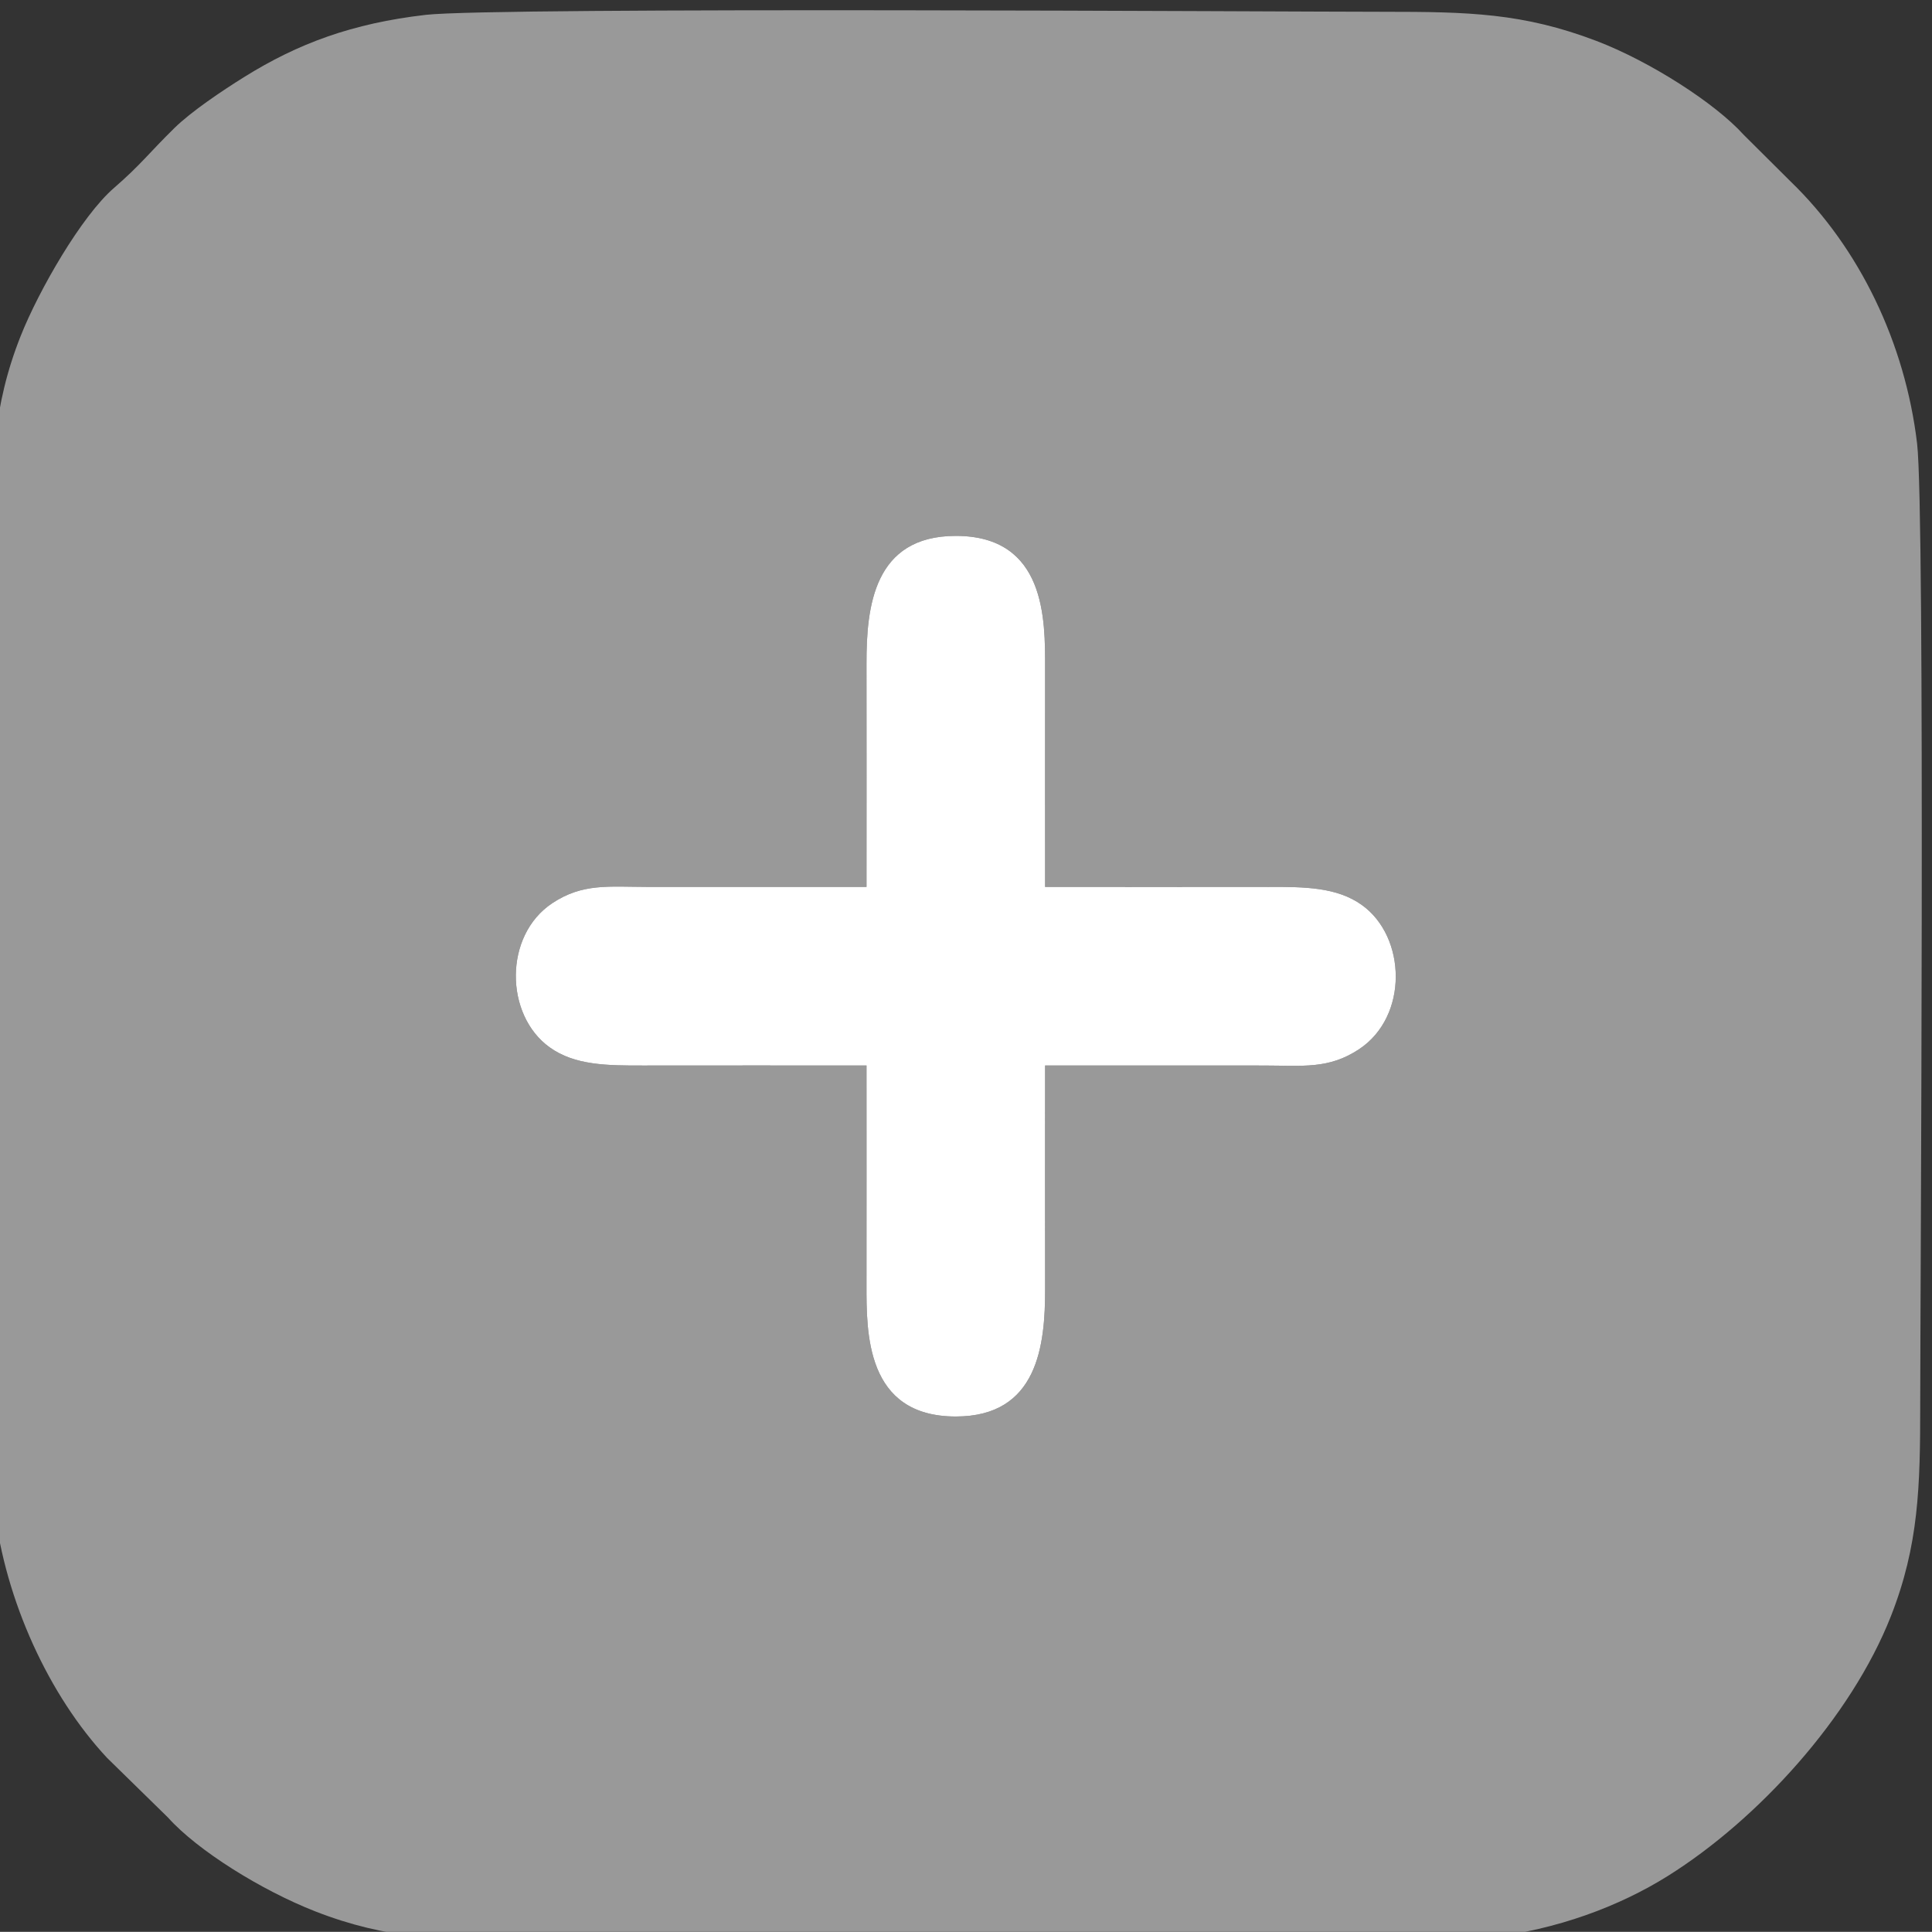 <?xml version="1.0" encoding="UTF-8"?>
<!DOCTYPE svg PUBLIC "-//W3C//DTD SVG 1.1//EN" "http://www.w3.org/Graphics/SVG/1.1/DTD/svg11.dtd">
<!-- Creator: CorelDRAW 2020 (64-Bit) -->
<svg xmlns="http://www.w3.org/2000/svg" xml:space="preserve" width="14.578mm" height="14.577mm" version="1.1" style="shape-rendering:geometricPrecision; text-rendering:geometricPrecision; image-rendering:optimizeQuality; fill-rule:evenodd; clip-rule:evenodd"
viewBox="0 0 1457.8 1457.7"
 xmlns:xlink="http://www.w3.org/1999/xlink"
 xmlns:xodm="http://www.corel.com/coreldraw/odm/2003">
 <rect x="0" y="0" width="1457.8" height="1457.7" fill="#333333" stroke="none"/>
 <defs>
  <style type="text/css">
   <![CDATA[
    .fil0 {fill:#999999}
    .fil1 {fill:white}
   ]]>
  </style>
 </defs>
 <g id="Слой_x0020_1">
  <g id="_2258813643520">
   <path class="fil0" d="M653.83 669.22c0,-56.14 0.1,-112.3 -0.01,-168.45 -0.08,-42.74 5.35,-96.42 67.39,-96.41 68.07,0.01 67.43,63.31 67.38,99.78 -0.07,55.03 0,110.06 0,165.08 56.15,0 112.3,0.11 168.45,-0.01 27.42,-0.05 51.67,0.13 70.6,13.69 33.55,24.02 35.25,83.95 -2.05,108.73 -22.99,15.27 -42.4,12.4 -71.92,12.36 -55.03,-0.08 -110.06,-0.01 -165.08,-0.01 0,56.15 -0.11,112.31 0.01,168.45 0.08,42.7 -5.47,96.38 -67.39,96.4 -68.14,0.01 -67.43,-63.54 -67.39,-99.77 0.08,-55.02 0.01,-110.05 0.01,-165.08 -56.15,0 -112.31,-0.1 -168.45,0.01 -27.38,0.06 -51.68,-0.13 -70.59,-13.69 -34.03,-24.39 -34.79,-84.43 1.95,-108.8 22.94,-15.21 42.53,-12.32 72.01,-12.28 55.02,0.07 110.05,0 165.08,0zm-332.66 -658c-55.26,6.37 -96.29,21.57 -136.86,46.87 -16.96,10.56 -40,26.08 -52.67,38.49 -19.09,18.71 -25.53,27.85 -45.62,45.23 -24.55,21.23 -56.74,77.3 -70.37,111.6 -21.33,53.68 -22.15,98.55 -22.14,159.77 0.01,68.89 -3.89,673.21 2.31,725.32 8.23,69.17 41.04,140.91 85.05,187.99l45.91 44.95c22.15,24.79 70.58,54.97 111.14,70.81 54.11,21.13 97.54,22.06 159.87,22.05 68.47,-0.01 673.35,3.75 725.05,-2.21 52.26,-6.03 99.25,-23.77 135.75,-46.64 67.83,-42.5 137.99,-119.33 168.12,-195.72 21.19,-53.72 22.21,-98.34 22.2,-159.71 -0.02,-69.16 3.86,-672.87 -2.35,-725.3 -8.98,-75.75 -43.41,-147.51 -95.41,-197.74l-35.46 -35.28c-21.6,-23.96 -71,-55.54 -111.11,-70.82 -55.38,-21.09 -96.49,-21.98 -159.95,-21.98 -69.46,0.01 -670.42,-3.79 -723.46,2.32z"/>
   <path class="fil1" d="M653.83 669.22c-55.03,0 -110.06,0.07 -165.08,0 -29.48,-0.04 -49.07,-2.93 -72.01,12.28 -36.74,24.37 -35.98,84.41 -1.95,108.8 18.91,13.56 43.21,13.75 70.59,13.69 56.14,-0.11 112.3,-0.01 168.45,-0.01 0,55.03 0.07,110.06 -0.01,165.08 -0.04,36.23 -0.75,99.78 67.39,99.77 61.92,-0.02 67.47,-53.7 67.39,-96.4 -0.12,-56.14 -0.01,-112.3 -0.01,-168.45 55.02,0 110.05,-0.07 165.08,0.01 29.52,0.04 48.93,2.91 71.92,-12.36 37.3,-24.78 35.6,-84.71 2.05,-108.73 -18.93,-13.56 -43.18,-13.74 -70.6,-13.69 -56.15,0.12 -112.3,0.01 -168.45,0.01 0,-55.02 -0.07,-110.05 0,-165.08 0.05,-36.47 0.69,-99.77 -67.38,-99.78 -62.04,-0.01 -67.47,53.67 -67.39,96.41 0.11,56.15 0.01,112.31 0.01,168.45z"/>
  </g>
 </g>
</svg>
